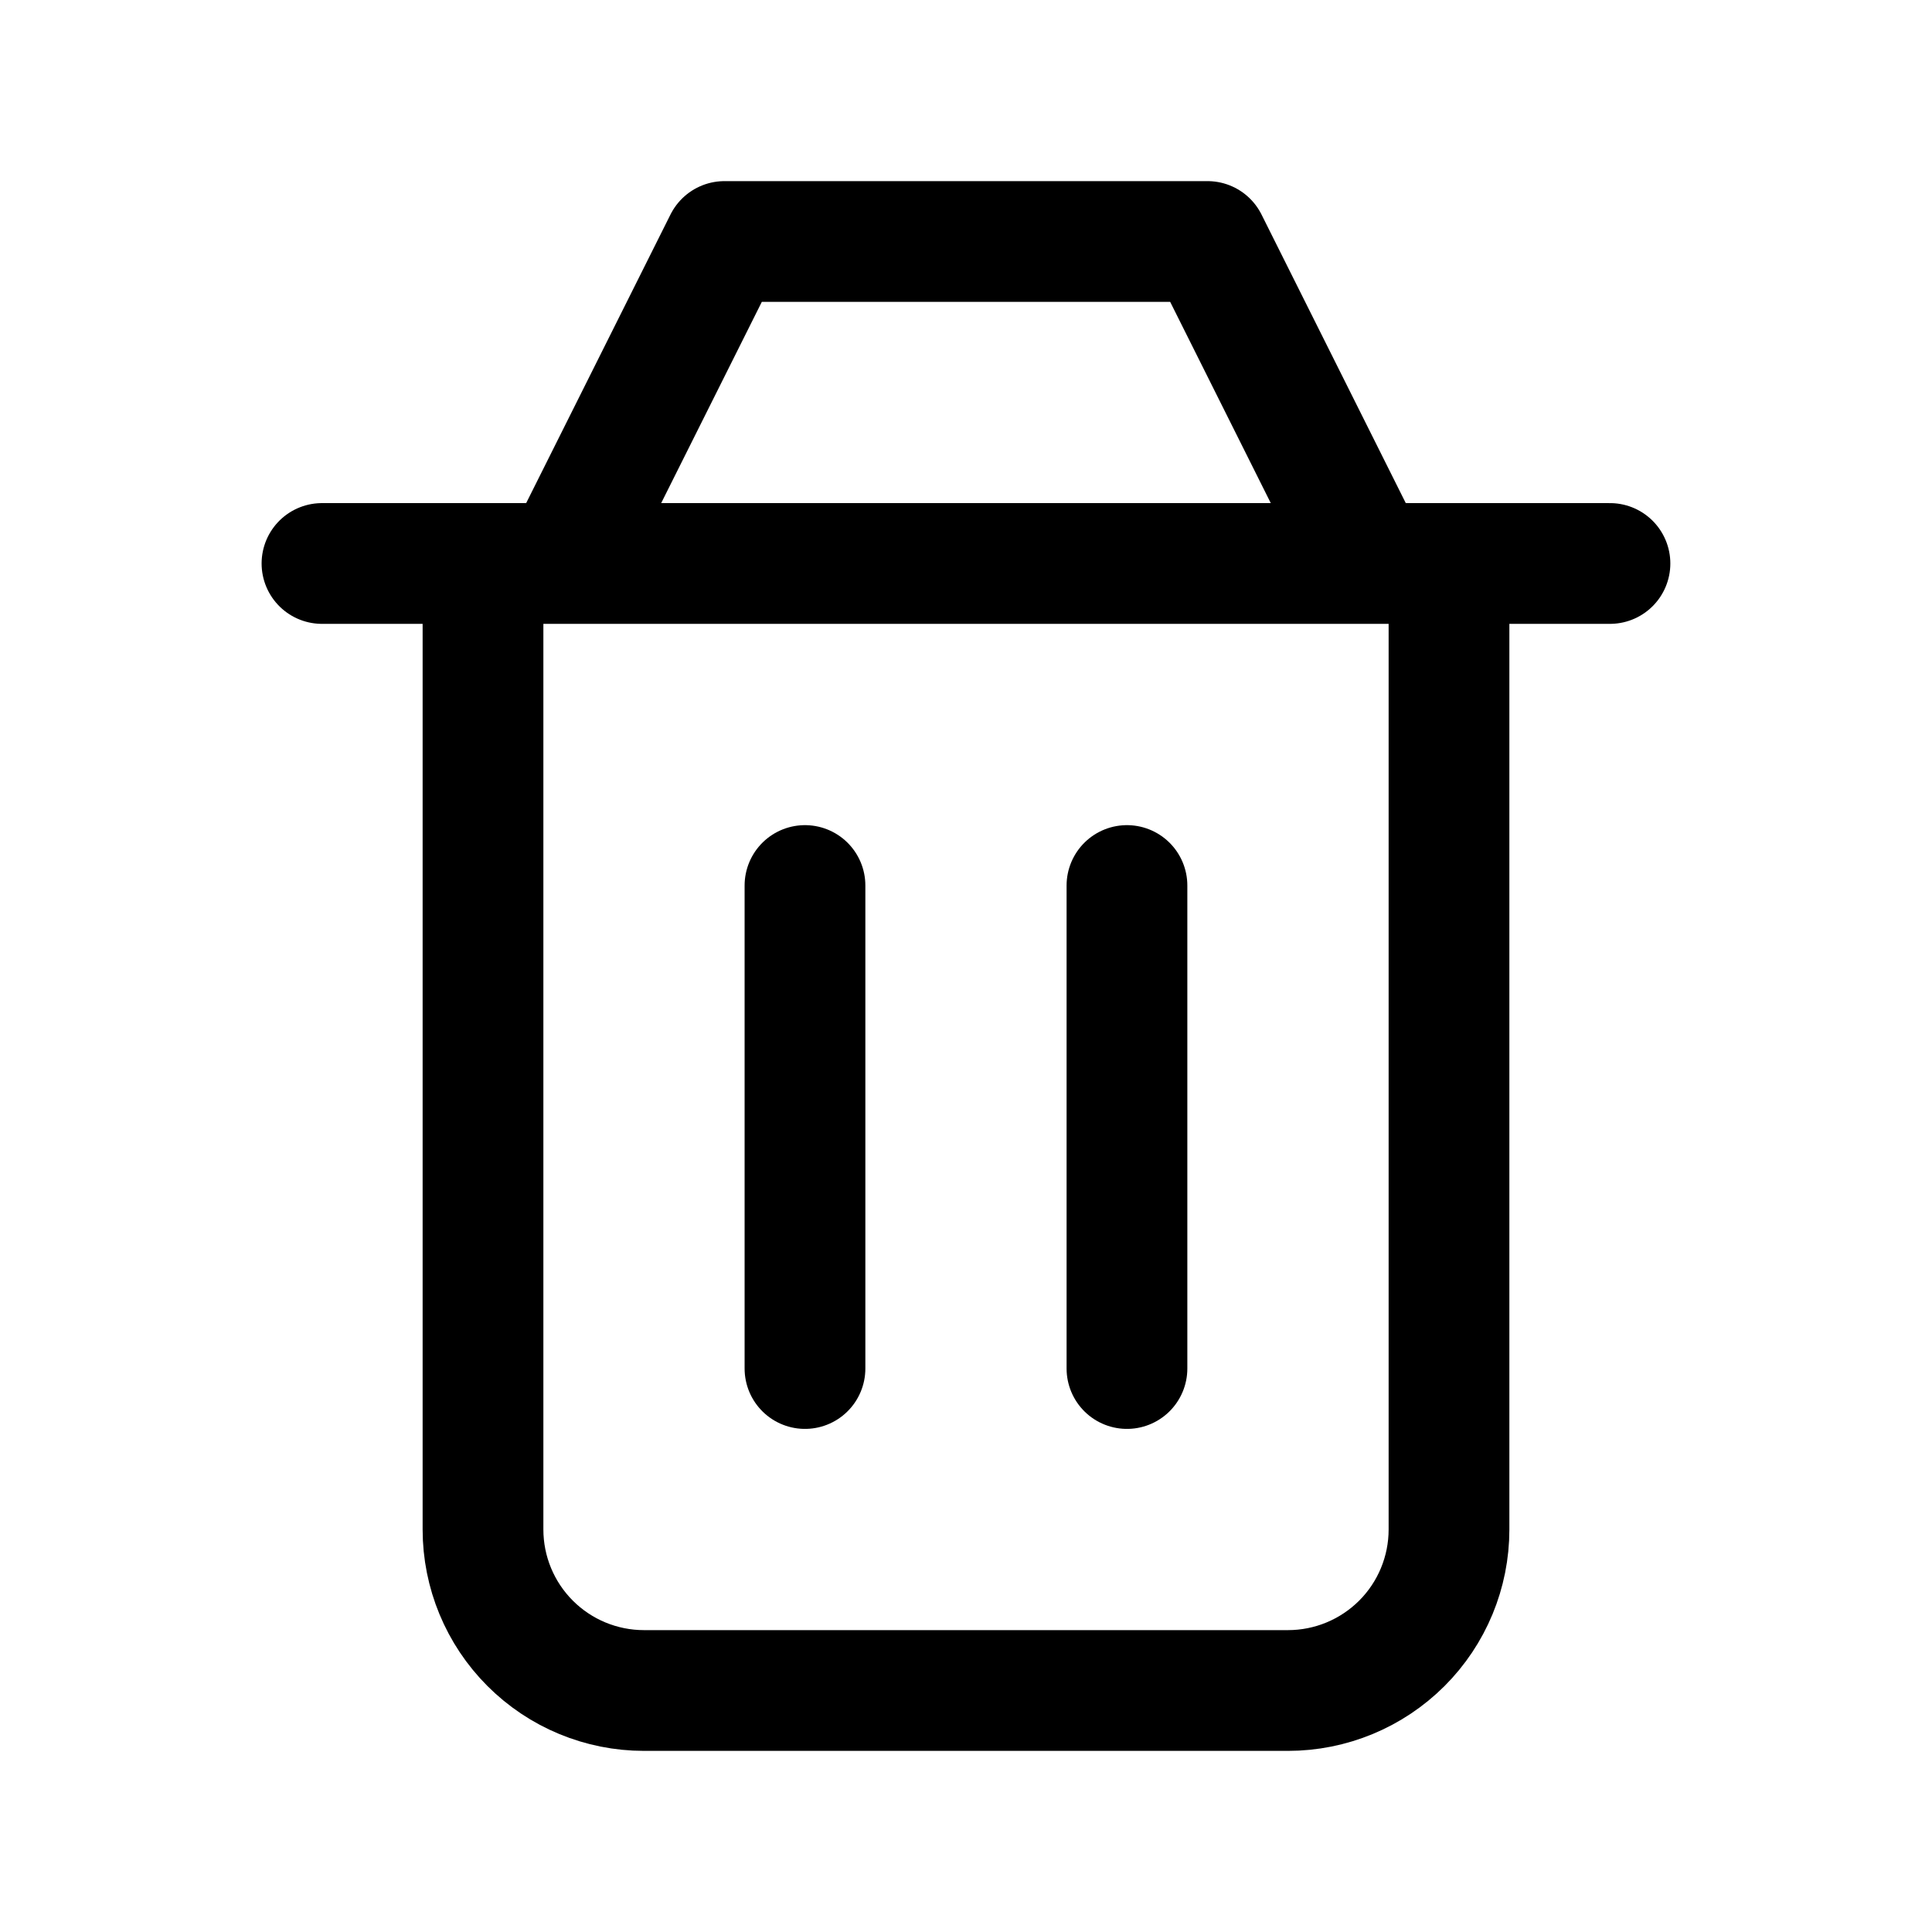 <svg width="32" height="32" viewBox="0 0 32 32" fill="none" xmlns="http://www.w3.org/2000/svg">
<path d="M18.666 14.667V22.667M13.333 14.667V22.667M8 9.333V25.333C8 26.041 8.281 26.719 8.781 27.219C9.281 27.719 9.959 28 10.666 28H21.333C22.04 28 22.718 27.719 23.219 27.219C23.719 26.719 24 26.041 24 25.333V9.333M5.333 9.333H26.666M9.333 9.333L12 4H20L22.666 9.333" stroke="black" stroke-width="2" stroke-linecap="round" stroke-linejoin="round"/>
</svg>
